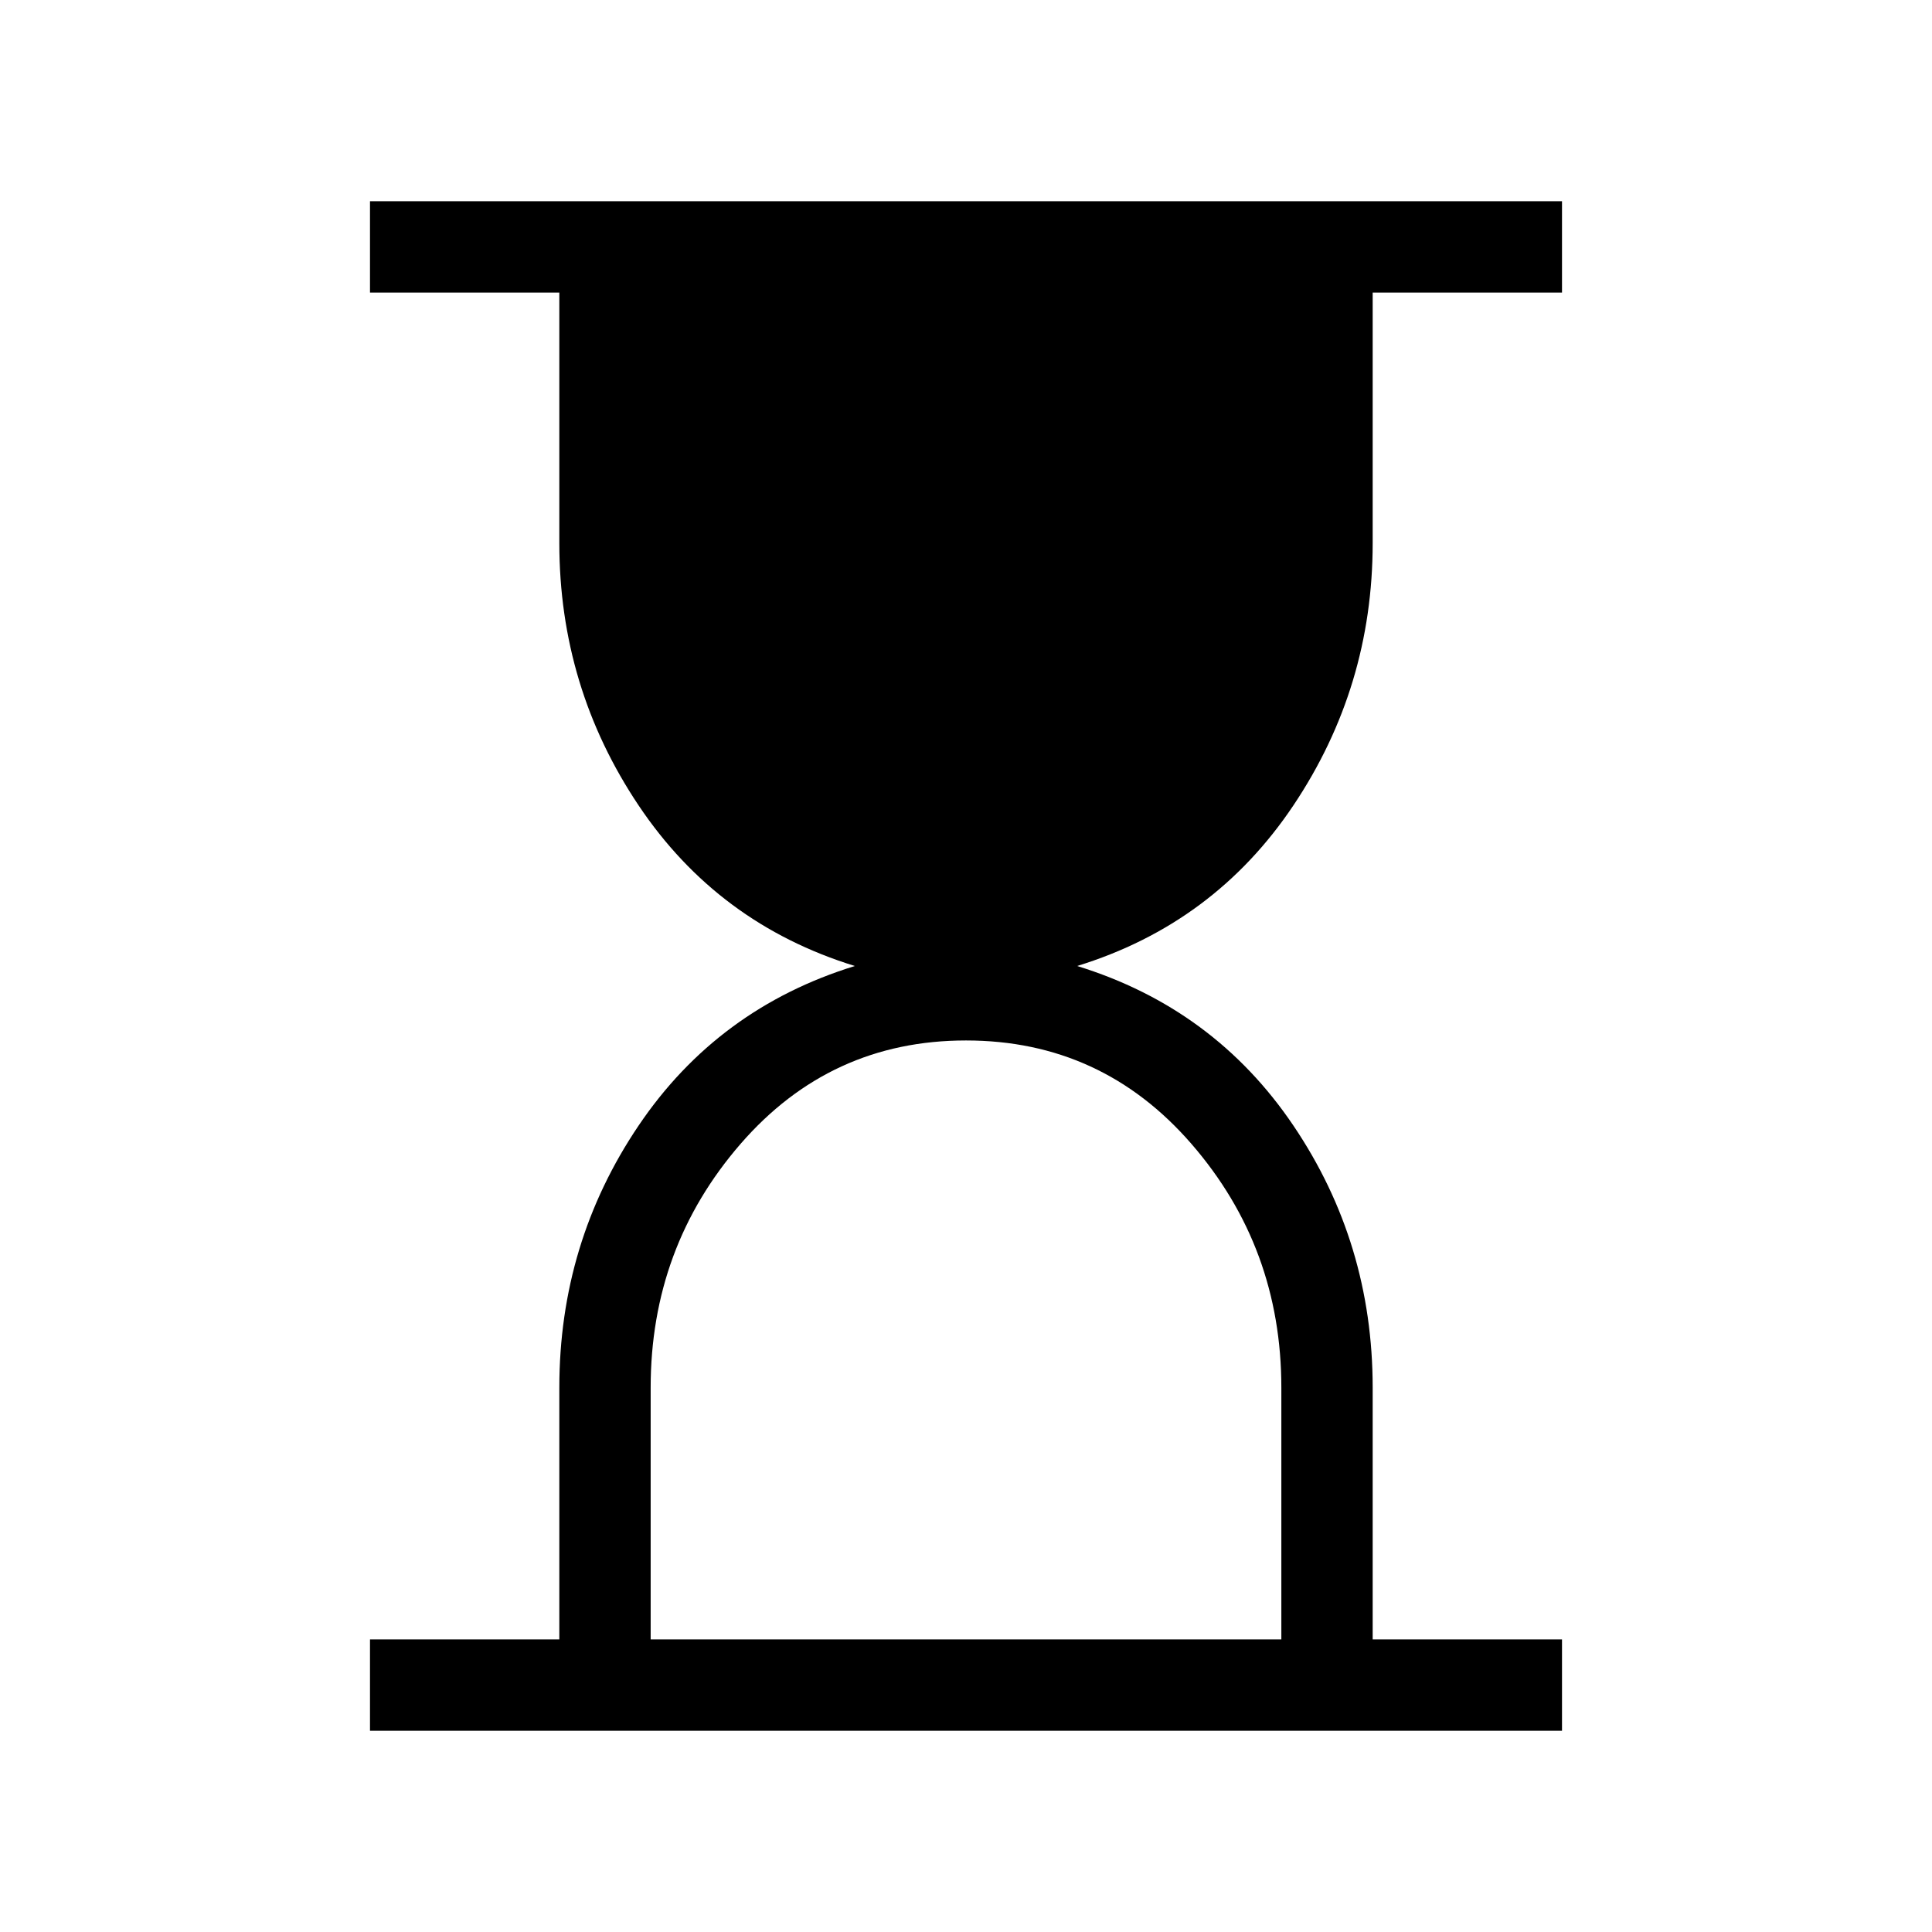 <svg xmlns="http://www.w3.org/2000/svg" width="48" height="48" viewBox="0 -960 960 960"><path d="M323.308-145.385h313.384v-125.077q0-69.615-44.615-121.077Q547.461-443 480-443t-112.077 51.461q-44.615 51.462-44.615 121.077v125.077Zm-139.46 45.384v-45.384h94.077v-125.077q0-71.923 39.385-130.231Q356.694-459 424.771-480q-68.077-21-107.461-79.807-39.385-58.808-39.385-130.347v-124.461h-94.077v-45.384h592.304v45.384h-94.077v124.461q0 71.539-39.385 130.347Q603.306-501 535.229-480q68.077 21 107.461 79.307 39.385 58.308 39.385 130.231v125.077h94.077v45.384H183.848Z"/></svg>